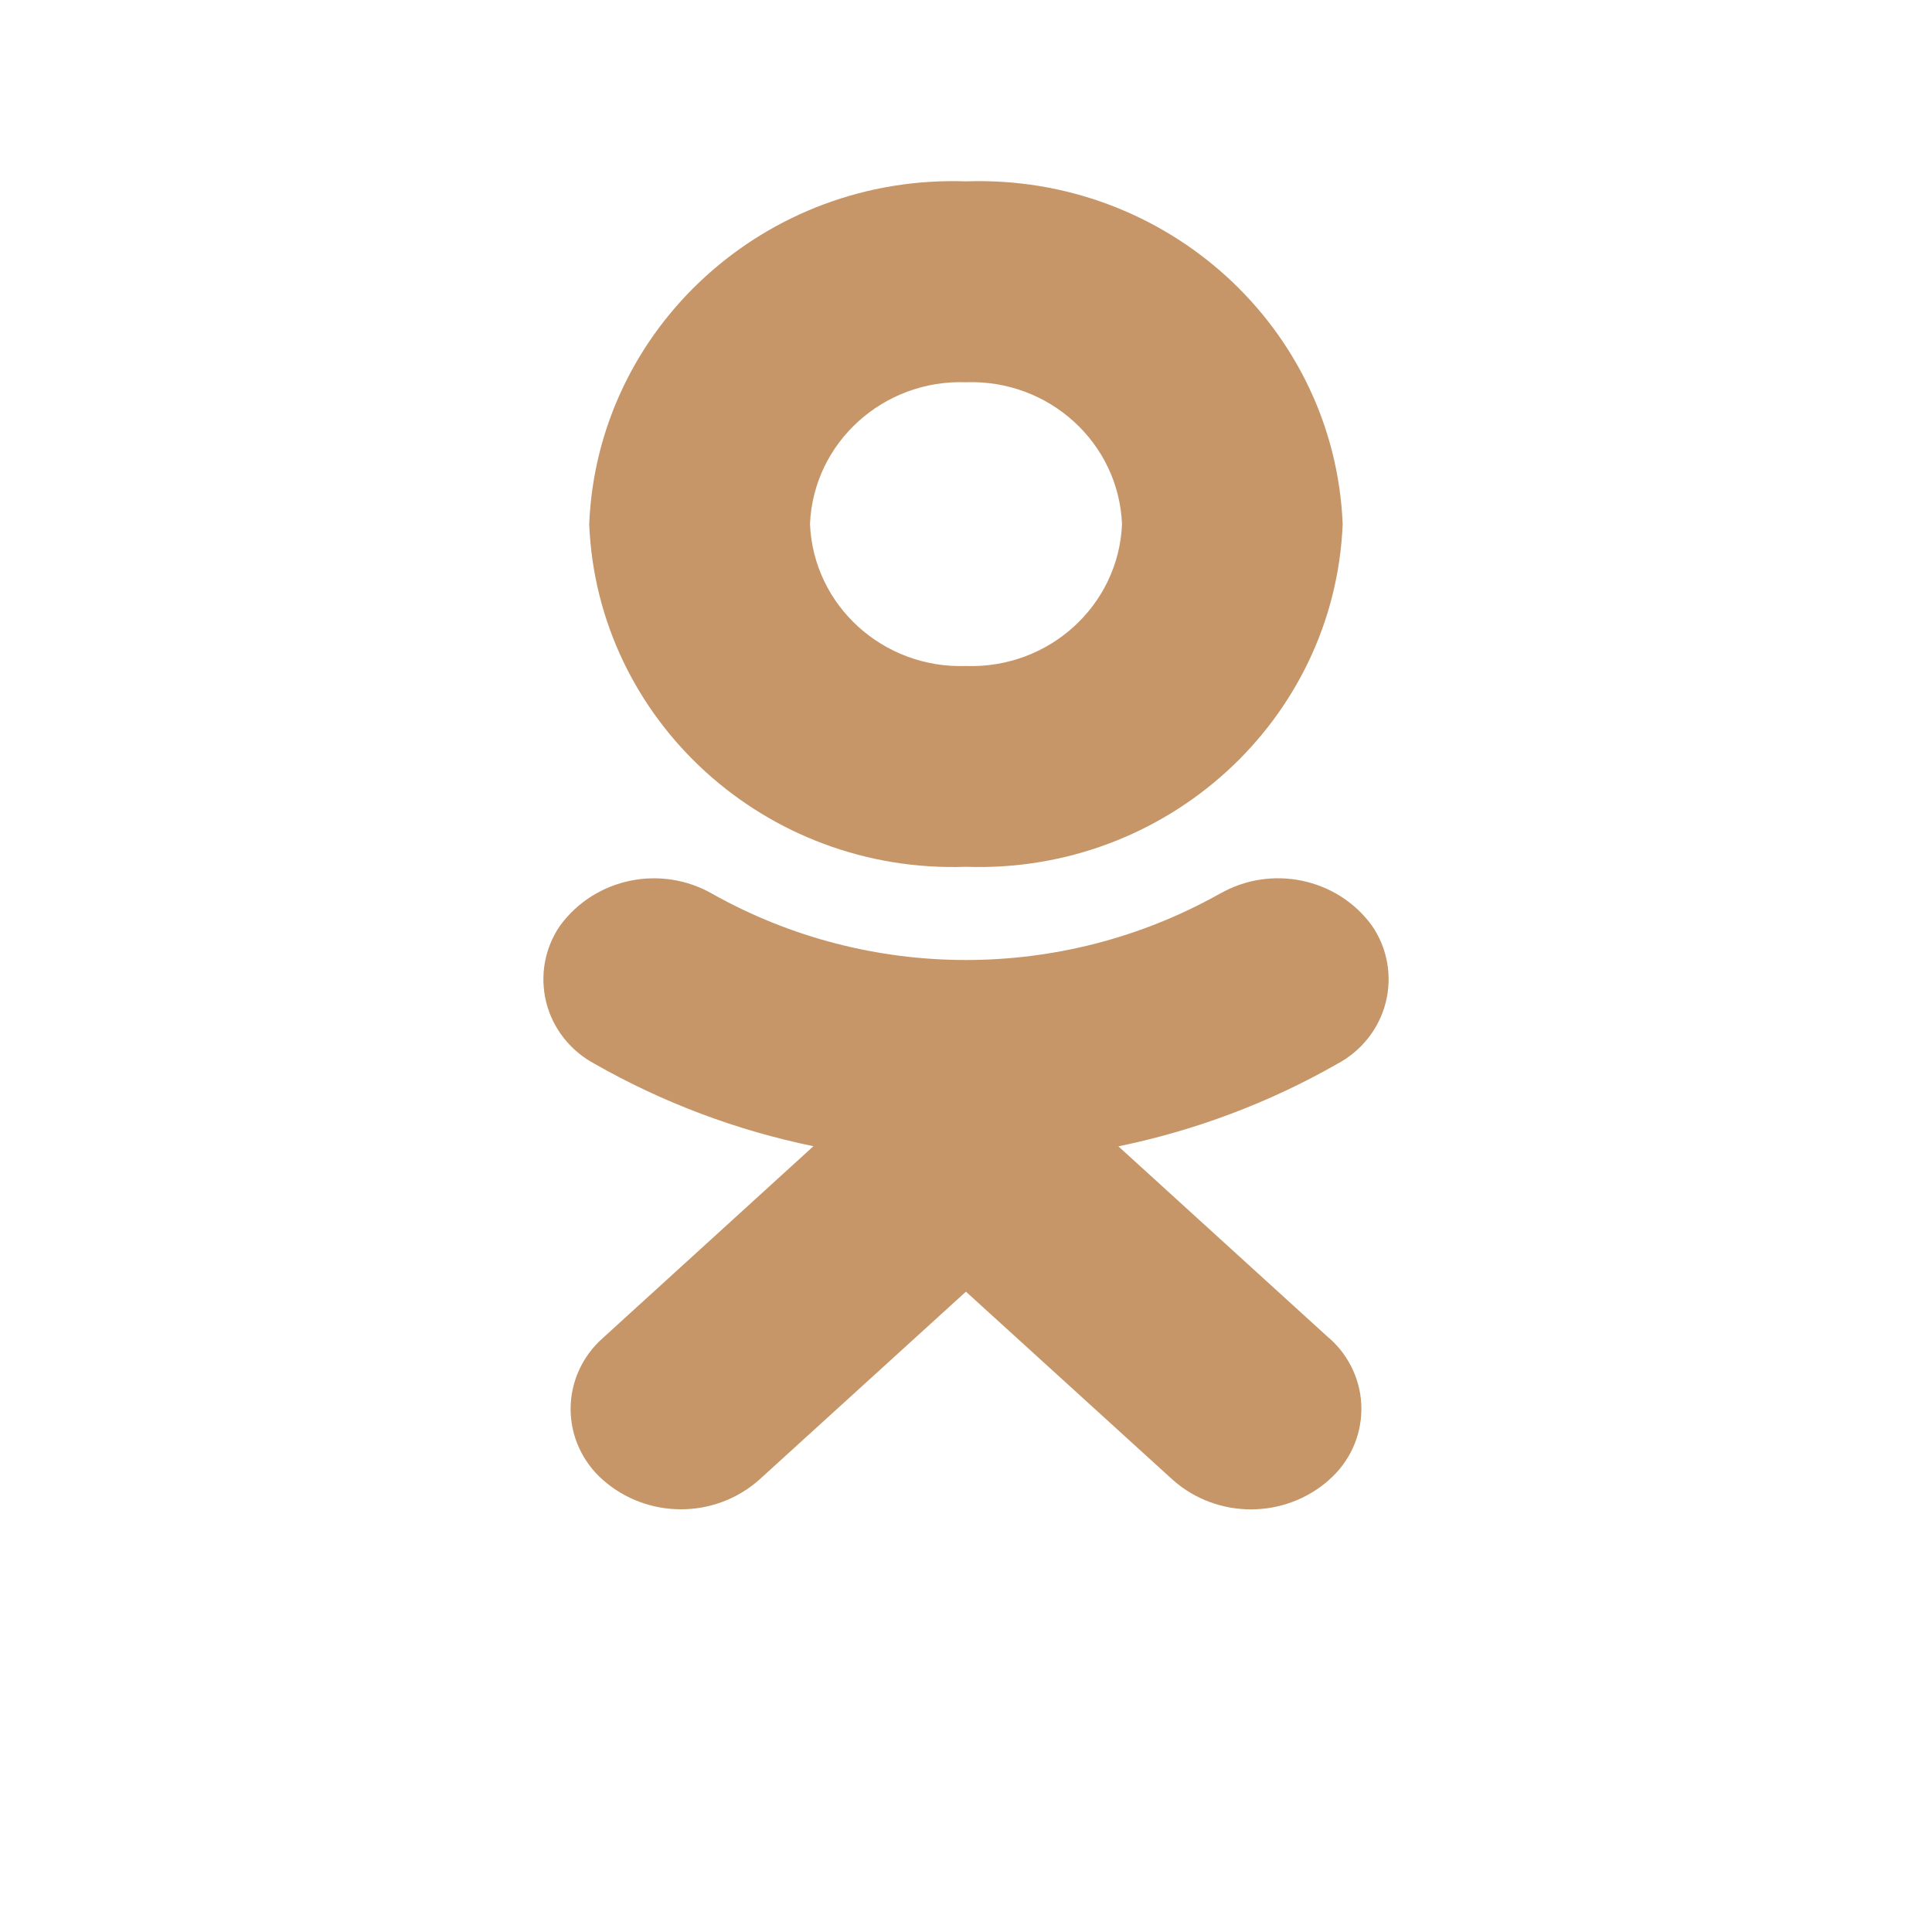 <svg width="32" height="32" viewBox="0 0 32 32" fill="none" xmlns="http://www.w3.org/2000/svg">
<path fill-rule="evenodd" clip-rule="evenodd" d="M16 14.357C19.316 14.472 22.104 11.936 22.239 8.682C22.106 5.426 19.317 2.888 16 3.004C12.683 2.888 9.894 5.426 9.759 8.682C9.894 11.937 12.683 14.473 16 14.357ZM16 6.331C17.374 6.283 18.529 7.333 18.584 8.682C18.528 10.029 17.373 11.079 16 11.031C14.626 11.079 13.472 10.028 13.416 8.68C13.472 7.333 14.627 6.283 16 6.331ZM22.549 23.339C22.55 22.891 22.356 22.463 22.017 22.164L22.011 22.161L18.524 18.987C19.798 18.725 21.022 18.264 22.148 17.622C22.551 17.408 22.844 17.037 22.953 16.6C23.062 16.163 22.979 15.701 22.722 15.329C22.146 14.541 21.053 14.315 20.201 14.805H20.199C17.596 16.266 14.401 16.266 11.799 14.805C10.947 14.316 9.857 14.542 9.28 15.327L9.278 15.329C9.021 15.701 8.938 16.163 9.047 16.6C9.156 17.037 9.449 17.408 9.852 17.622C10.977 18.263 12.2 18.723 13.473 18.985L9.986 22.161C9.646 22.461 9.451 22.888 9.451 23.337C9.451 23.785 9.646 24.213 9.986 24.512C10.721 25.161 11.837 25.161 12.572 24.512L15.999 21.394L19.428 24.514C20.162 25.162 21.277 25.162 22.011 24.514L22.012 24.512C22.353 24.214 22.548 23.787 22.549 23.339Z" fill="#C69668"/>
</svg>
